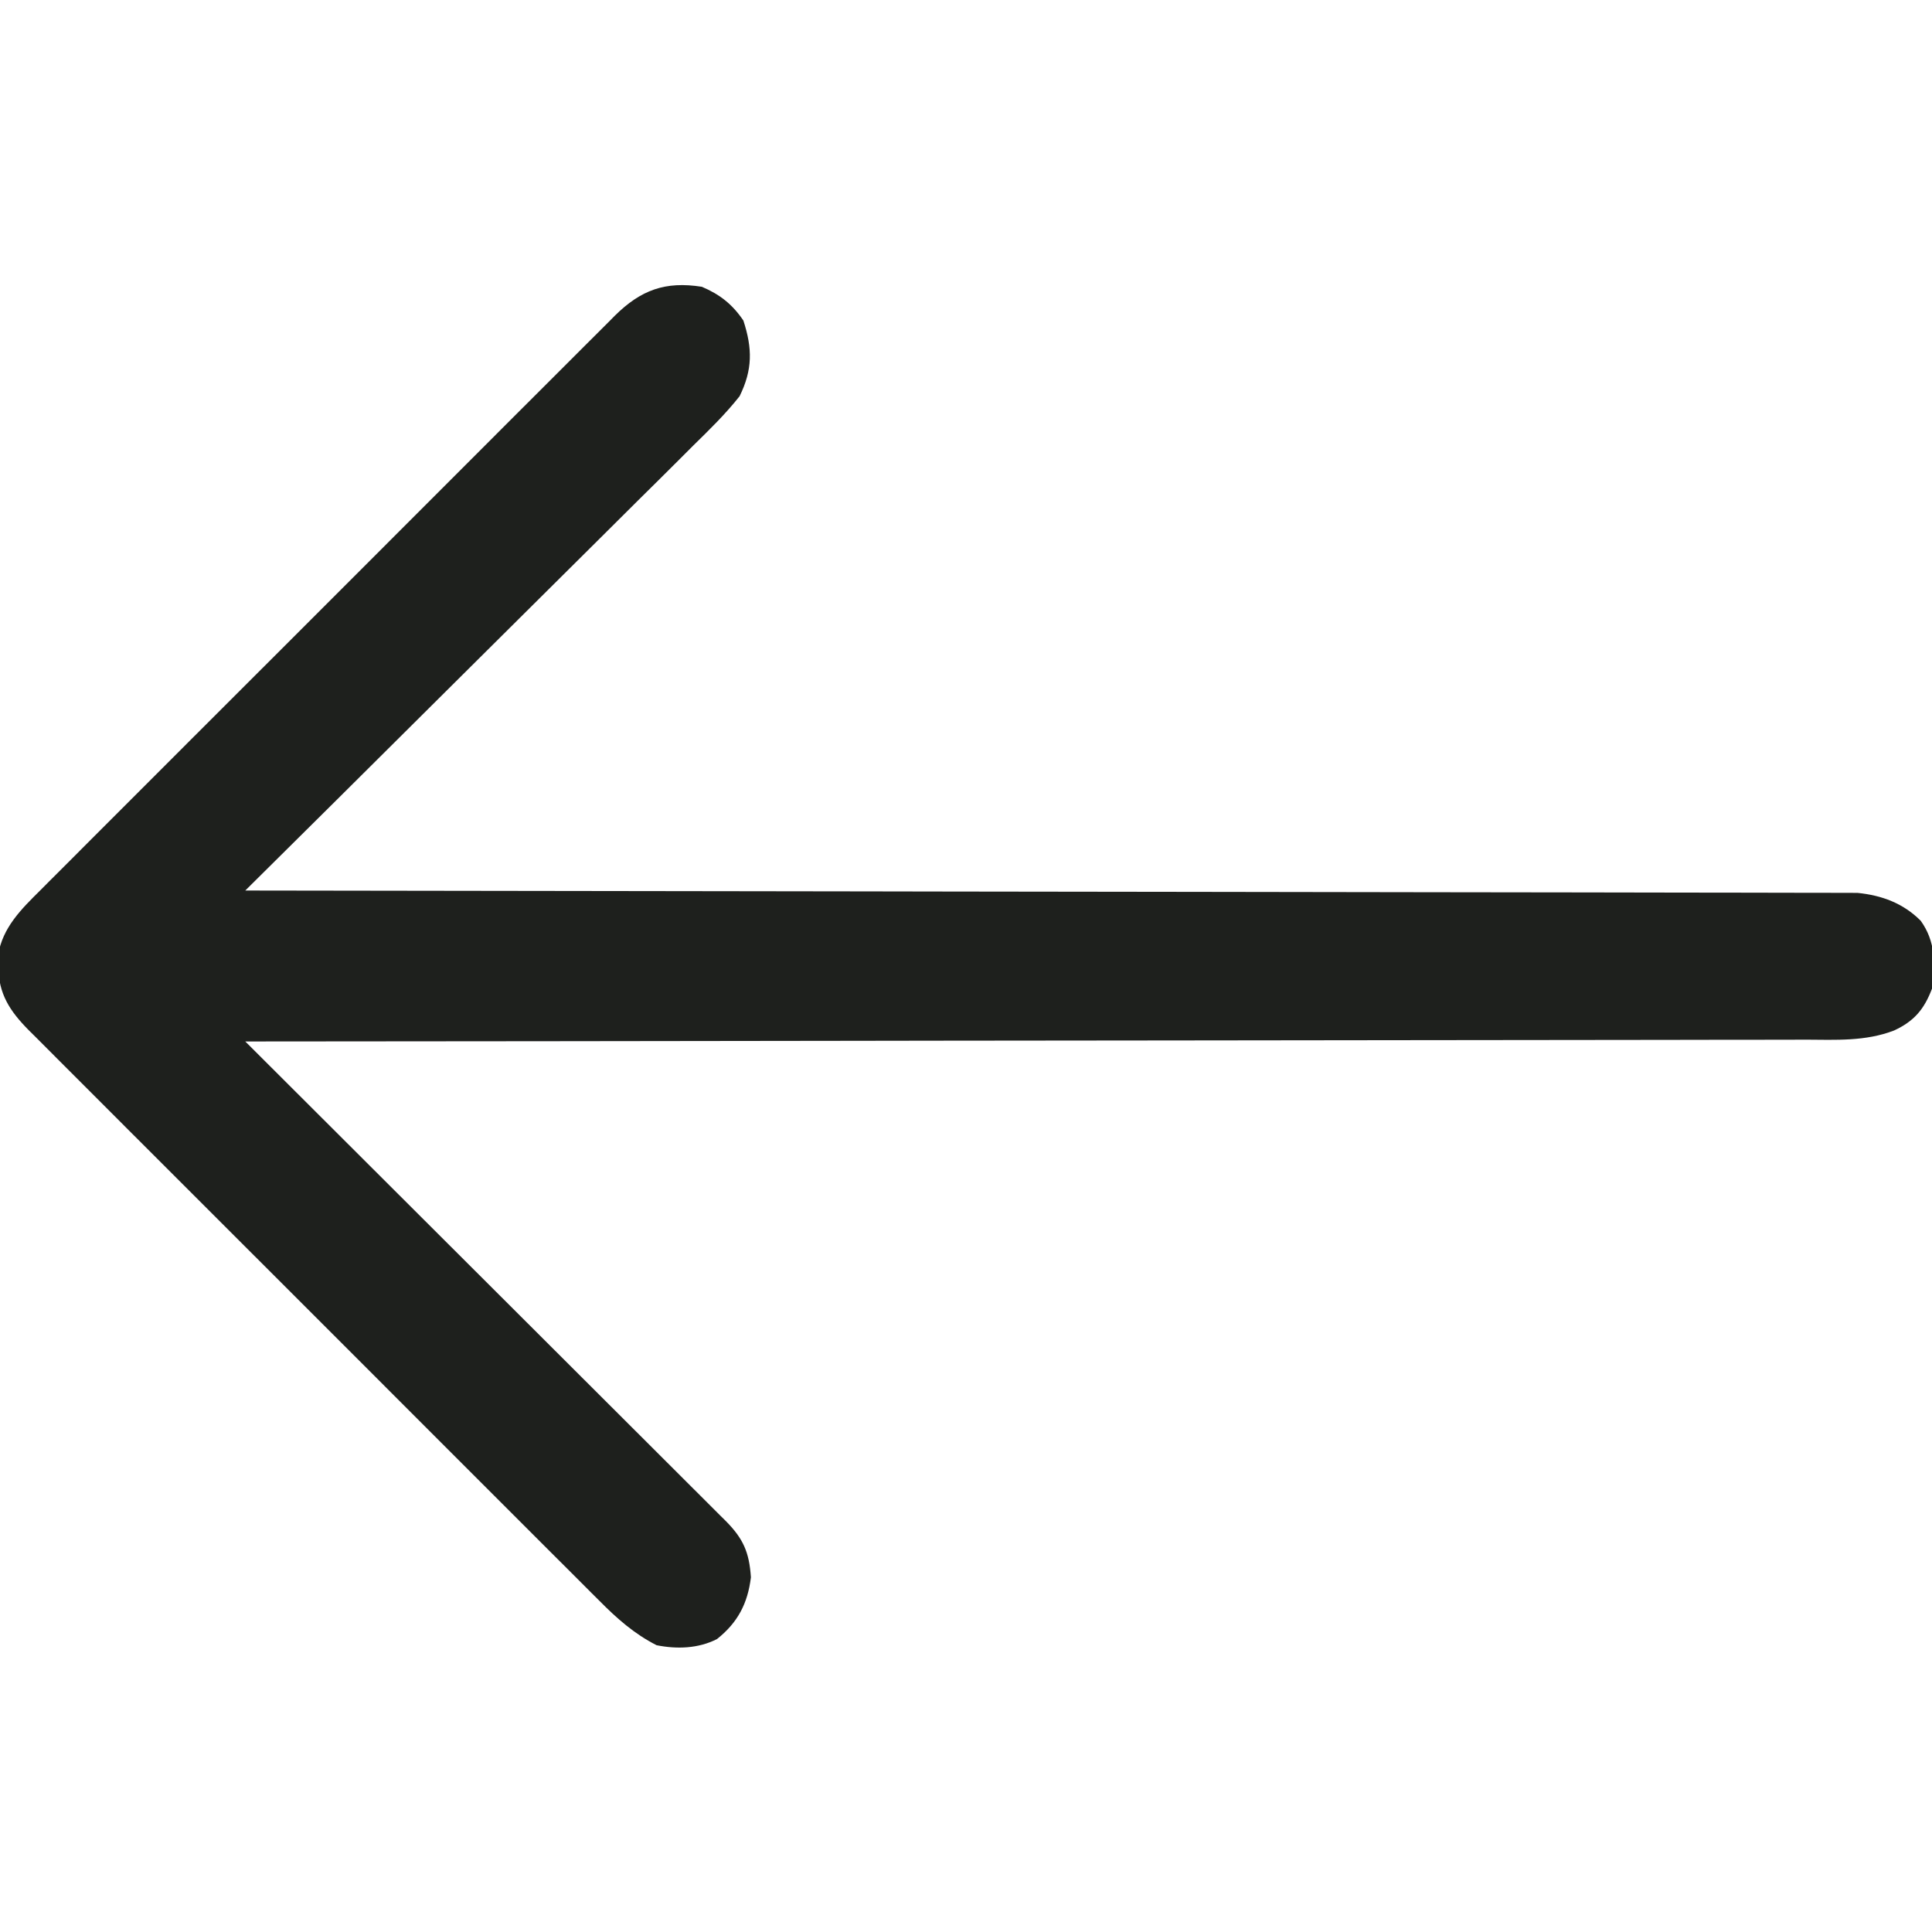 <?xml version="1.0" encoding="UTF-8"?>
<svg version="1.1" xmlns="http://www.w3.org/2000/svg" width="512" height="512">
<path d="M0 0 C4.803 2.043 8.067 4.63 11 8.938 C13.425 16.365 13.462 21.964 10 29 C6.243 33.757 1.961 37.926 -2.366 42.161 C-3.659 43.451 -4.95 44.743 -6.239 46.037 C-9.73 49.529 -13.241 53 -16.757 56.467 C-20.433 60.099 -24.089 63.751 -27.748 67.401 C-34.671 74.303 -41.613 81.187 -48.561 88.065 C-56.473 95.899 -64.366 103.753 -72.256 111.608 C-88.482 127.761 -104.733 143.889 -121 160 C-120.091 160.001 -119.182 160.002 -118.246 160.003 C-64.393 160.061 -10.54 160.135 43.312 160.229 C49.776 160.24 56.24 160.251 62.704 160.262 C63.99 160.265 65.277 160.267 66.603 160.269 C87.449 160.305 108.295 160.329 129.141 160.35 C150.525 160.372 171.91 160.405 193.294 160.449 C206.493 160.475 219.692 160.493 232.891 160.499 C241.938 160.505 250.984 160.521 260.031 160.546 C265.253 160.56 270.475 160.569 275.698 160.565 C280.478 160.562 285.259 160.572 290.04 160.593 C291.769 160.599 293.499 160.599 295.228 160.593 C297.581 160.587 299.932 160.599 302.285 160.615 C303.591 160.617 304.897 160.619 306.243 160.621 C312.697 161.272 318.353 163.353 323 168 C326.928 173.418 326.981 179.575 326 186 C323.932 191.473 321.261 194.631 315.955 197.089 C308.352 200.022 300.452 199.558 292.435 199.519 C290.649 199.525 288.862 199.532 287.076 199.542 C282.184 199.562 277.293 199.557 272.401 199.549 C267.12 199.544 261.839 199.562 256.557 199.577 C247.412 199.601 238.268 199.609 229.123 199.608 C215.902 199.606 202.68 199.627 189.459 199.652 C168.007 199.694 146.555 199.717 125.103 199.729 C104.266 199.741 83.43 199.761 62.594 199.792 C61.309 199.794 60.024 199.796 58.701 199.798 C52.255 199.808 45.81 199.818 39.364 199.828 C-14.09 199.911 -67.545 199.965 -121 200 C-120.327 200.671 -119.653 201.343 -118.96 202.035 C-102.588 218.362 -86.222 234.695 -69.863 251.034 C-61.951 258.935 -54.038 266.834 -46.12 274.729 C-39.22 281.609 -32.324 288.493 -25.431 295.38 C-21.781 299.028 -18.129 302.674 -14.472 306.316 C-11.032 309.743 -7.597 313.174 -4.165 316.609 C-2.903 317.87 -1.64 319.129 -0.375 320.387 C1.35 322.102 3.069 323.823 4.786 325.546 C5.29 326.044 5.794 326.542 6.313 327.055 C10.977 331.759 12.557 335.359 13 342 C12.158 348.91 9.527 353.999 4 358.375 C-0.954 360.9 -6.625 361.07 -12 360 C-17.89 357.01 -22.52 352.911 -27.13 348.251 C-27.8 347.585 -28.471 346.92 -29.161 346.234 C-31.389 344.018 -33.606 341.791 -35.823 339.565 C-37.425 337.967 -39.027 336.37 -40.63 334.774 C-44.969 330.448 -49.299 326.113 -53.627 321.776 C-58.16 317.235 -62.7 312.702 -67.24 308.167 C-75.346 300.067 -83.445 291.959 -91.541 283.847 C-98.877 276.497 -106.222 269.155 -113.572 261.819 C-122.117 253.29 -130.658 244.755 -139.191 236.214 C-143.704 231.695 -148.22 227.179 -152.74 222.668 C-156.988 218.429 -161.229 214.183 -165.464 209.931 C-167.019 208.371 -168.577 206.814 -170.138 205.26 C-172.267 203.139 -174.387 201.009 -176.505 198.876 C-177.125 198.263 -177.745 197.649 -178.384 197.017 C-183.368 191.964 -186.428 187.39 -186.438 180.062 C-186.457 179.084 -186.476 178.106 -186.496 177.098 C-185.331 169.822 -180.371 164.936 -175.333 159.952 C-174.664 159.279 -173.996 158.605 -173.306 157.911 C-171.073 155.666 -168.83 153.432 -166.586 151.198 C-164.979 149.587 -163.373 147.975 -161.767 146.363 C-157.41 141.992 -153.044 137.631 -148.676 133.273 C-144.104 128.709 -139.54 124.138 -134.975 119.568 C-126.818 111.405 -118.653 103.249 -110.485 95.096 C-103.083 87.708 -95.689 80.312 -88.301 72.91 C-79.714 64.307 -71.123 55.709 -62.523 47.119 C-57.974 42.574 -53.426 38.027 -48.884 33.475 C-44.615 29.197 -40.338 24.926 -36.055 20.661 C-34.485 19.094 -32.916 17.525 -31.351 15.953 C-29.214 13.808 -27.069 11.673 -24.921 9.54 C-23.994 8.603 -23.994 8.603 -23.048 7.647 C-16.154 0.846 -9.697 -1.529 0 0 Z " fill="#1E201D" transform="translate(186,76)"/>
</svg>
